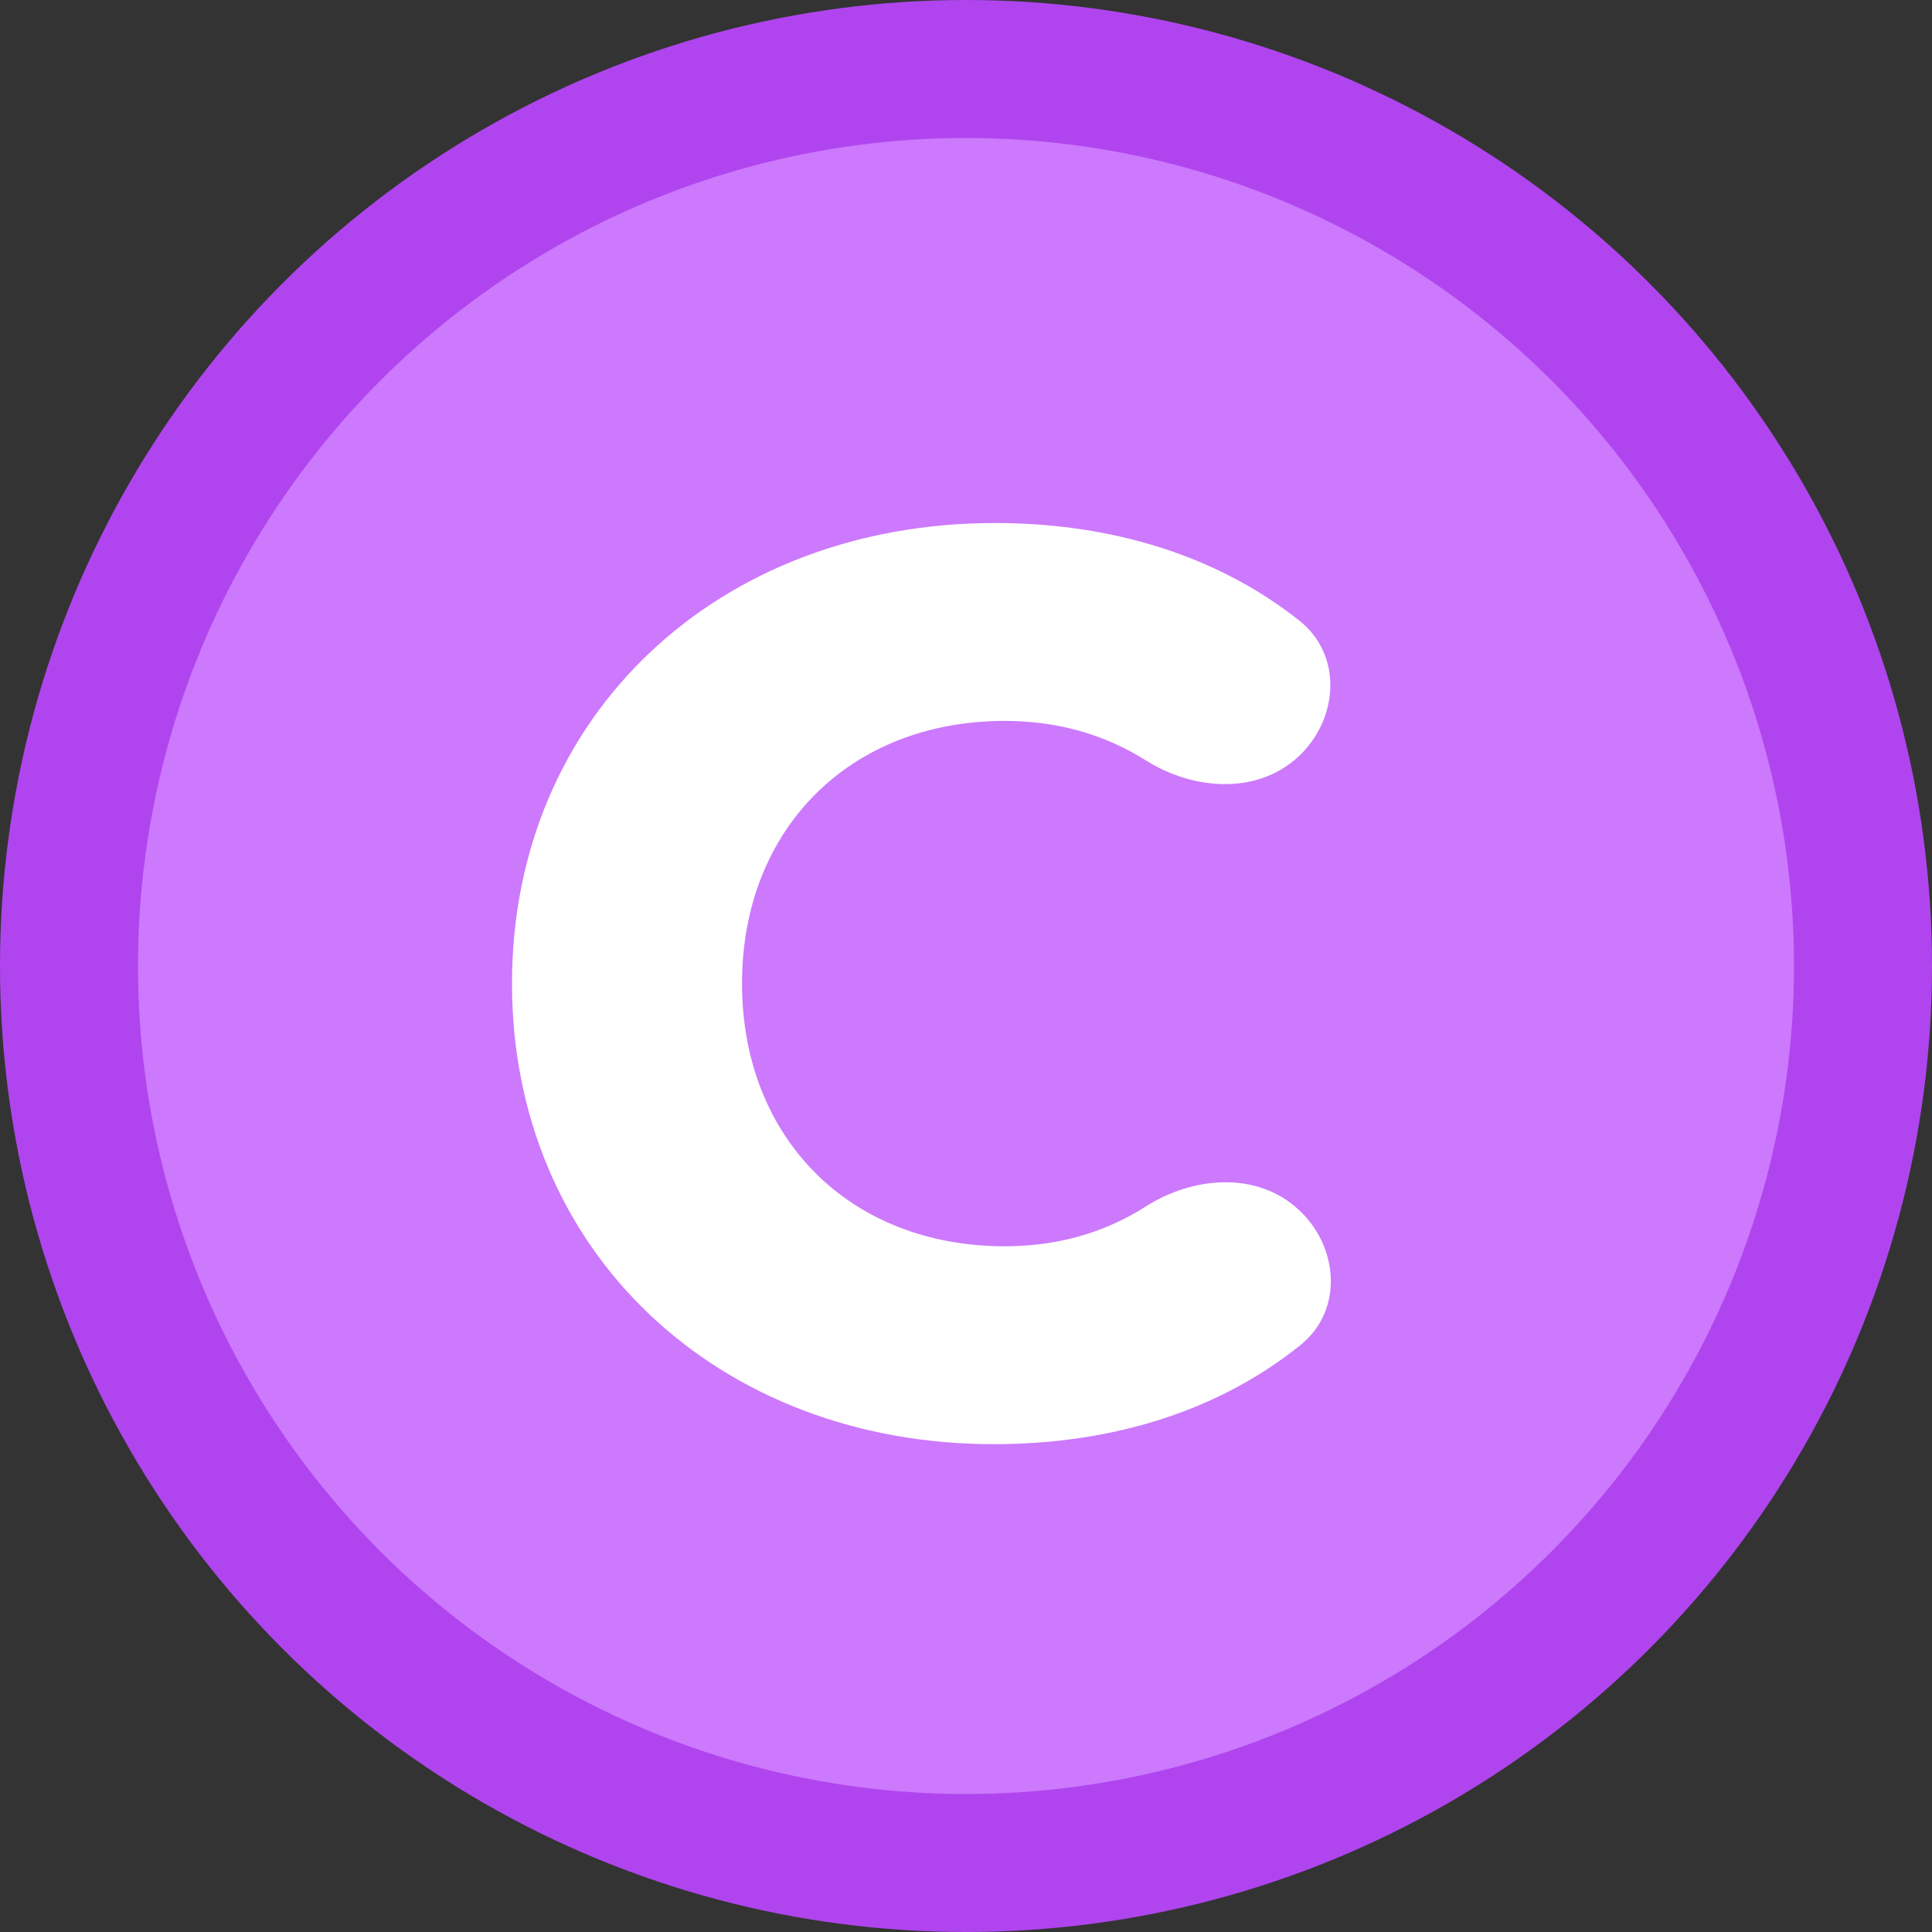<svg width="14" height="14" viewBox="0 0 14 14" fill="none" stroke="currentColor" xmlns="http://www.w3.org/2000/svg">
<rect x="0" y="0" width="14" height="14" fill="#333333" stroke="none"/>
<circle cx="7" cy="7" r="6.5" fill="#CC79FD" stroke="#B045EF"/>
<path d="M7.2 10.415C8.065 10.415 8.816 10.171 9.391 9.709C9.684 9.474 9.642 9.047 9.377 8.803C9.088 8.535 8.648 8.582 8.331 8.784C8.022 8.981 7.672 9.081 7.281 9.081C6.707 9.081 6.219 8.88 5.875 8.537C5.531 8.193 5.327 7.706 5.327 7.127C5.327 6.549 5.531 6.061 5.875 5.718C6.219 5.375 6.707 5.174 7.281 5.174C7.672 5.174 8.023 5.274 8.332 5.469C8.649 5.668 9.085 5.712 9.374 5.447C9.64 5.2 9.68 4.771 9.384 4.536C8.811 4.082 8.064 3.84 7.209 3.84C5.234 3.84 3.76 5.21 3.76 7.127C3.76 9.045 5.234 10.415 7.2 10.415Z" fill="white" stroke="white" stroke-width="0.1"/>
</svg>
